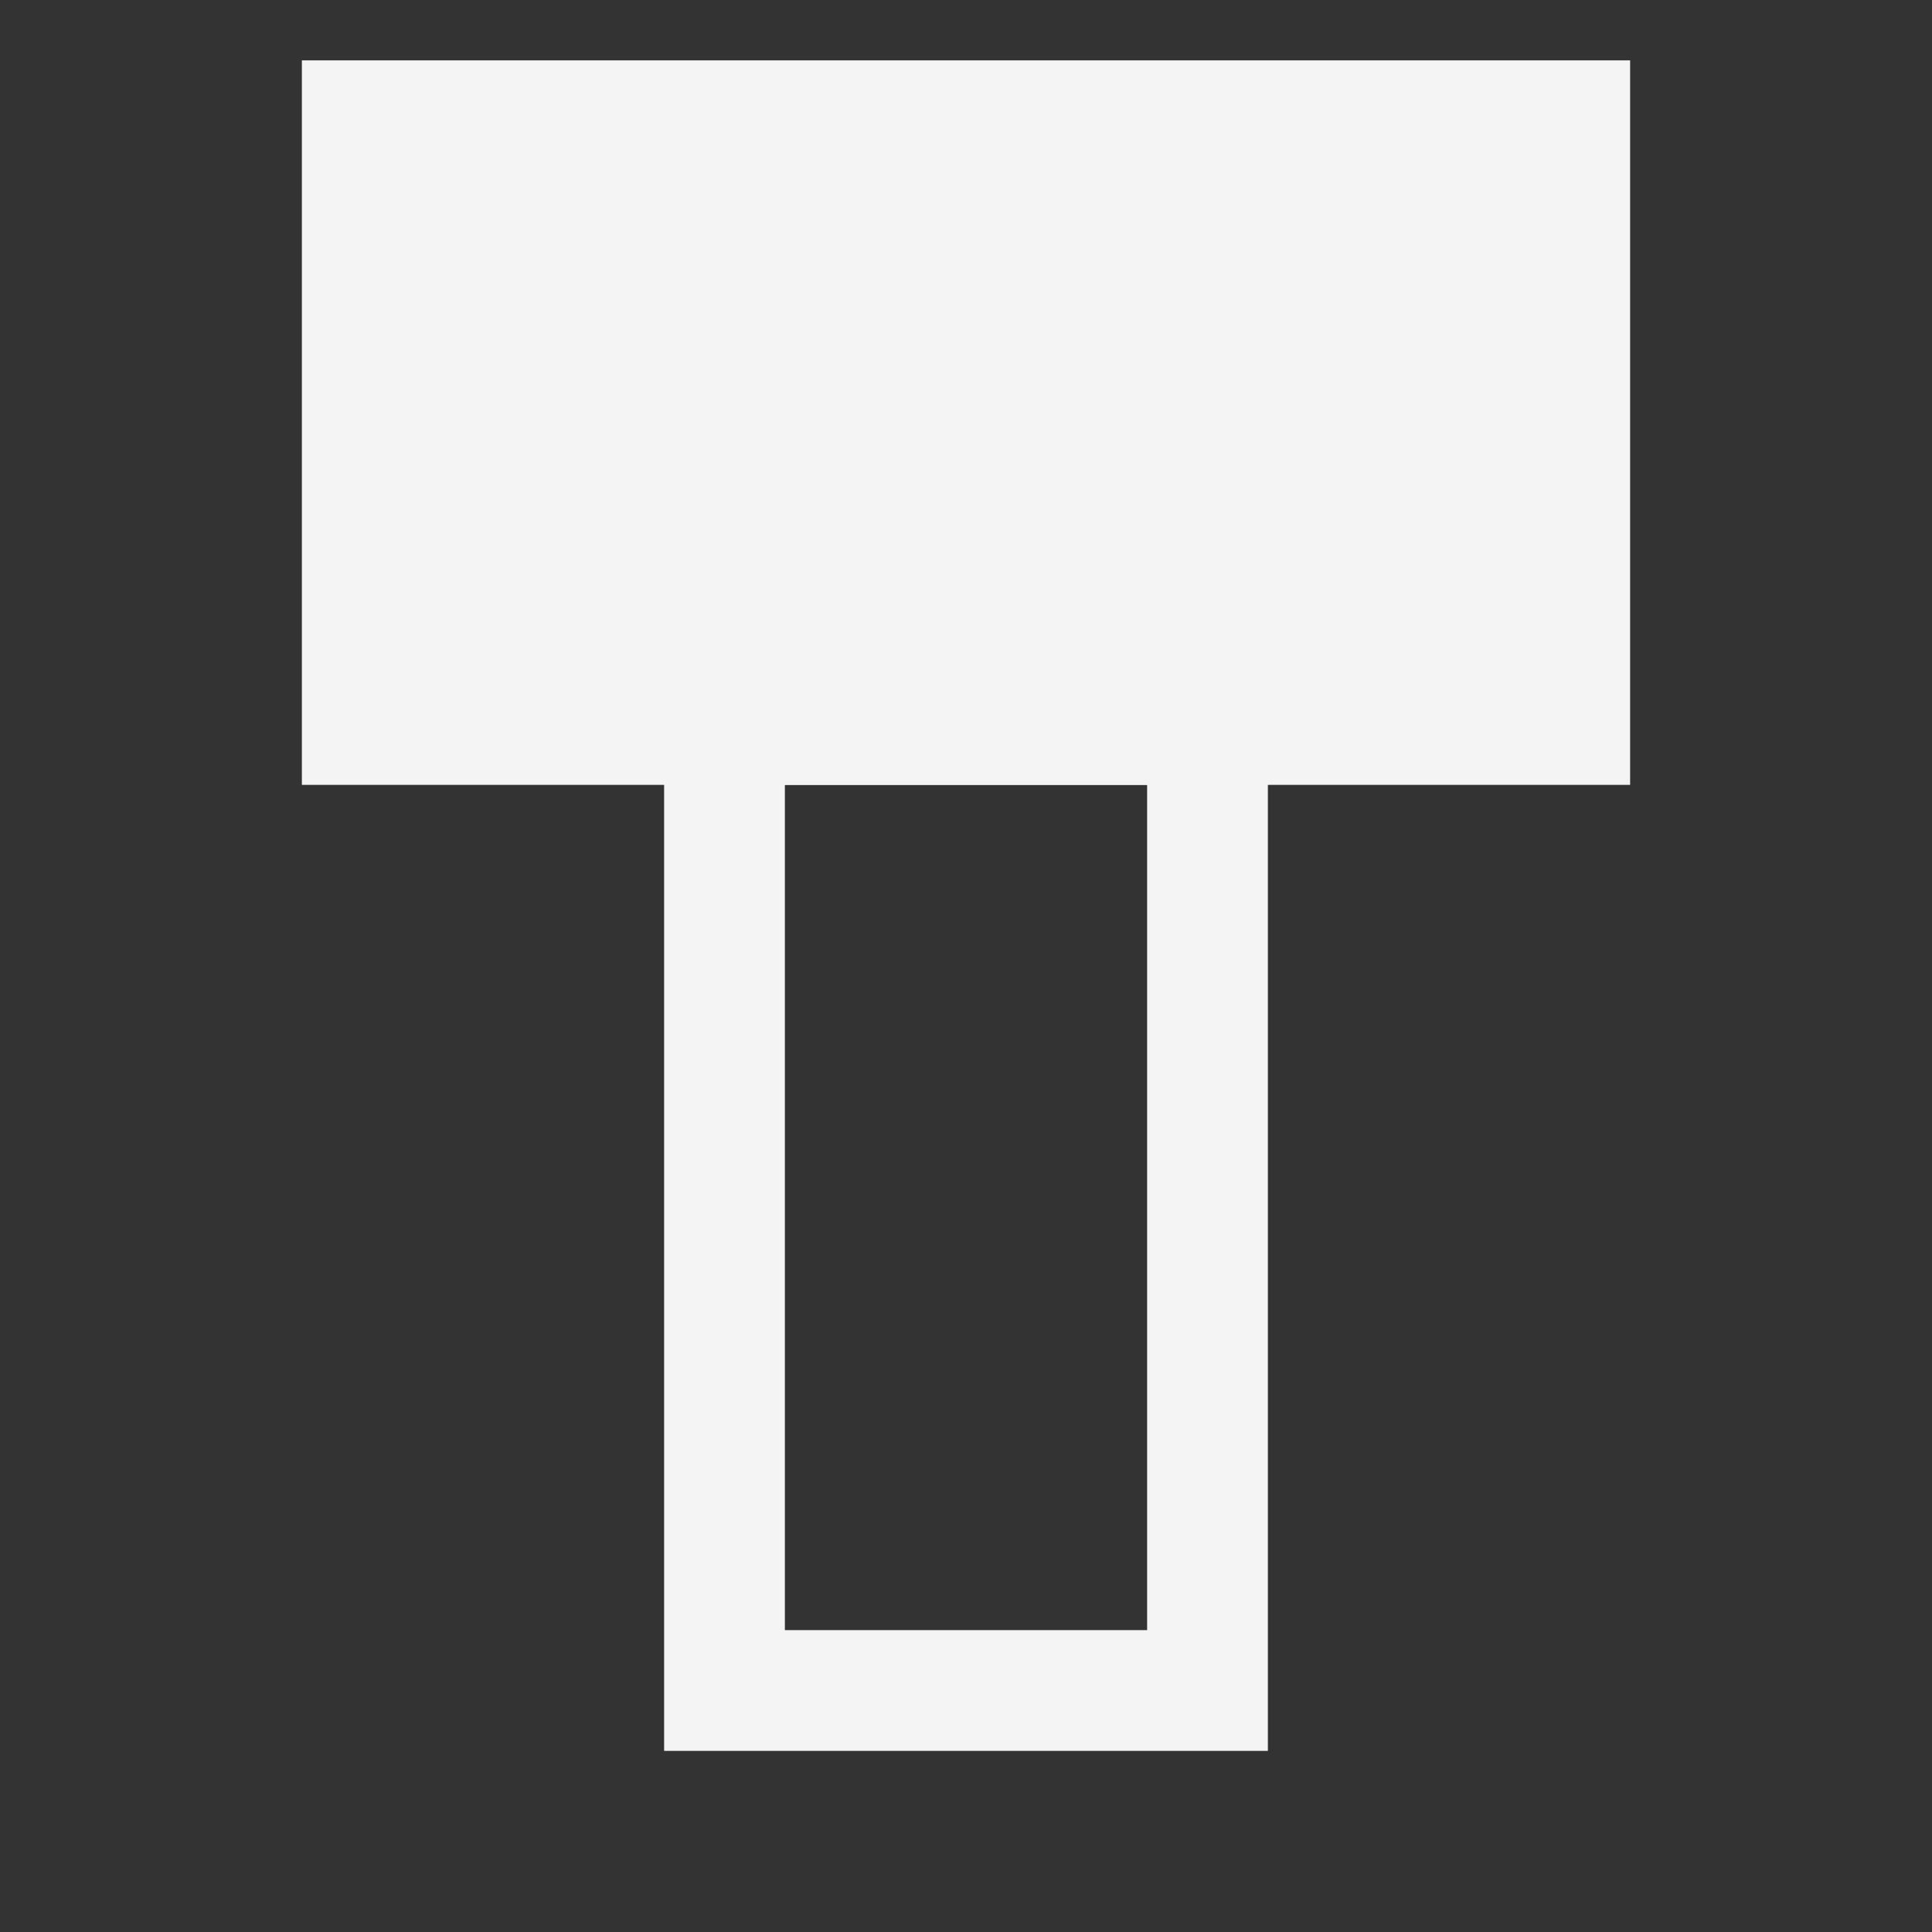 <svg version="1.1" fill="none" stroke="#f4f4f4"
  viewbox="0 0 16 16" width="16" height="16"
  xmlns="http://www.w3.org/2000/svg">
  <rect width="100%" height="100%" fill="#333333" stroke="none"/>
  <title>Config File (Dark)</title>
  <rect x="3" y="1" width="10" height="5" fill="#f4f4f4"/>
  <rect x="6" y="6" width="4" height="8"/>
</svg>